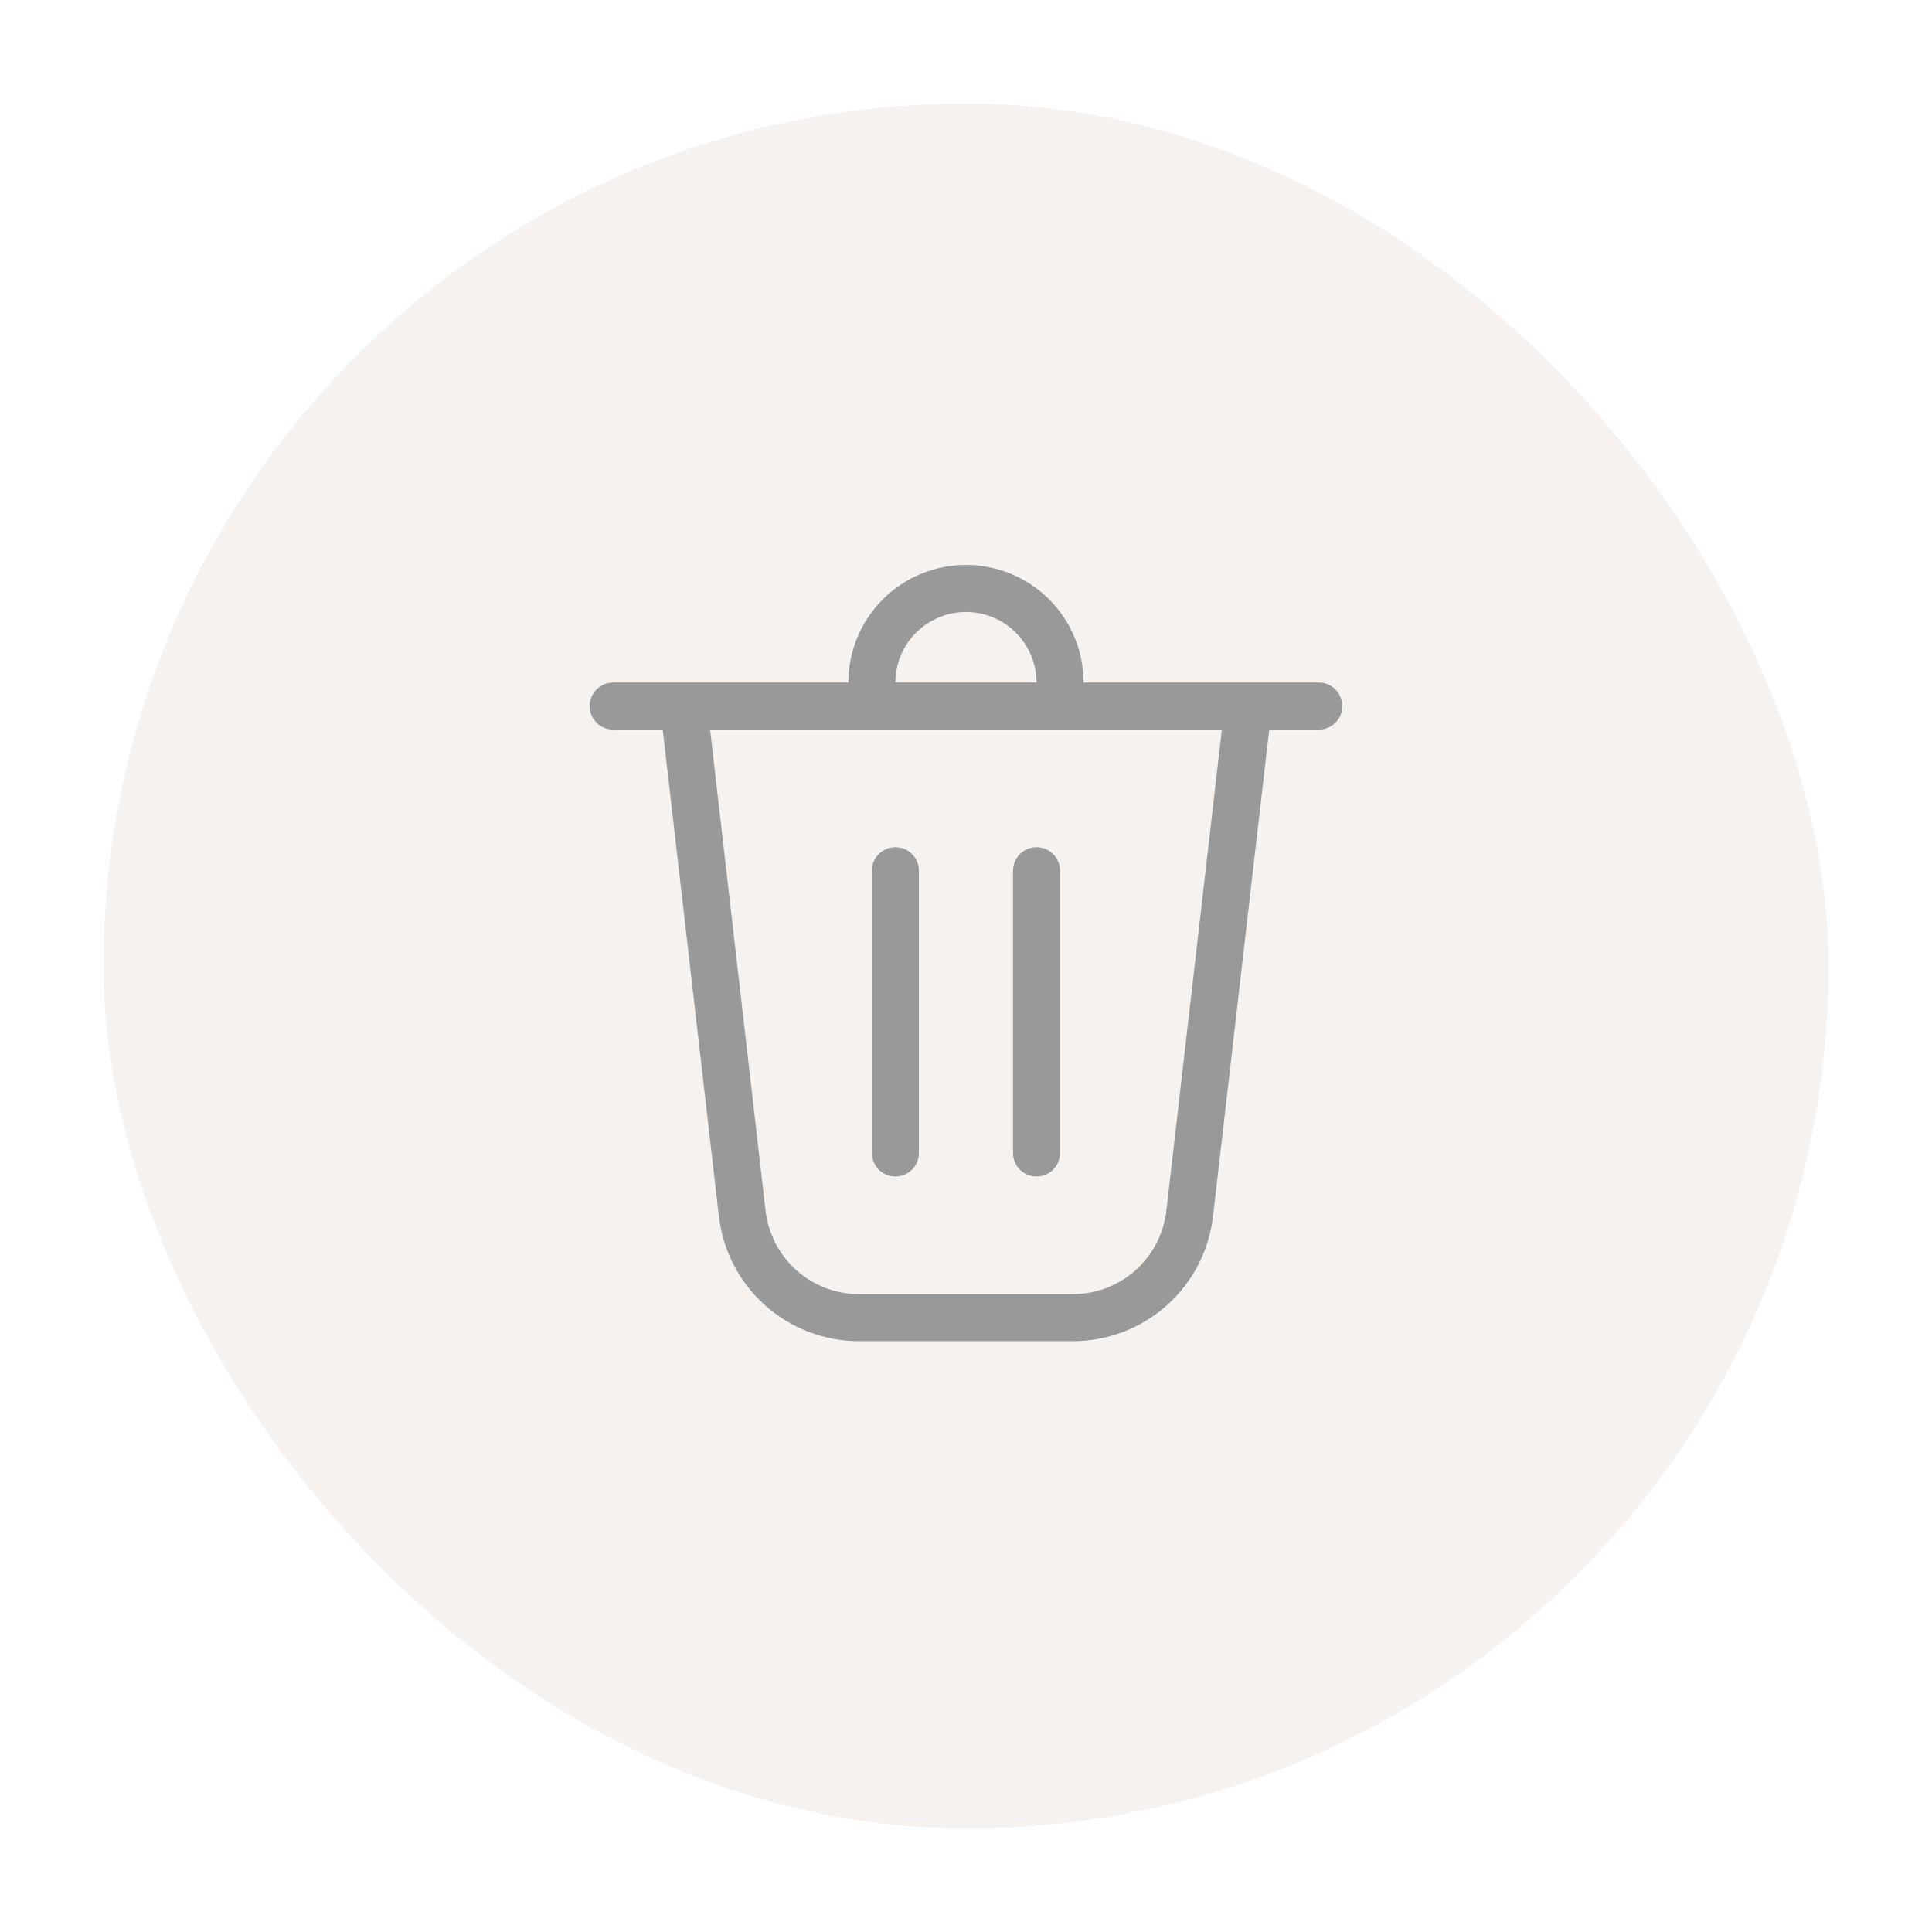 <svg width="56" height="56" viewBox="0 0 56 56" fill="none" xmlns="http://www.w3.org/2000/svg">
<g filter="url(#filter0_d_2695_17226)">
<rect x="2" y="2" width="50" height="50" rx="25" fill="#F6F2EF" shape-rendering="crispEdges"/>
<path d="M24.953 18.784H29.044C29.044 18.242 28.829 17.721 28.445 17.338C28.062 16.954 27.541 16.739 26.999 16.739C26.456 16.739 25.936 16.954 25.553 17.338C25.169 17.721 24.953 18.242 24.953 18.784ZM23.59 18.784C23.59 17.88 23.949 17.013 24.588 16.373C25.228 15.734 26.095 15.375 26.999 15.375C27.903 15.375 28.77 15.734 29.41 16.373C30.049 17.013 30.408 17.88 30.408 18.784H37.226C37.407 18.784 37.581 18.856 37.708 18.984C37.836 19.112 37.908 19.285 37.908 19.466C37.908 19.647 37.836 19.82 37.708 19.948C37.581 20.076 37.407 20.148 37.226 20.148H35.789L34.161 34.253C34.046 35.25 33.568 36.17 32.819 36.838C32.069 37.506 31.101 37.875 30.097 37.875H23.901C22.897 37.875 21.928 37.506 21.179 36.838C20.43 36.17 19.952 35.25 19.837 34.253L18.209 20.148H16.772C16.591 20.148 16.417 20.076 16.29 19.948C16.162 19.82 16.09 19.647 16.09 19.466C16.09 19.285 16.162 19.112 16.29 18.984C16.417 18.856 16.591 18.784 16.772 18.784H23.59ZM21.191 34.098C21.268 34.762 21.587 35.376 22.086 35.821C22.586 36.266 23.232 36.511 23.901 36.511H30.097C30.766 36.511 31.412 36.266 31.912 35.821C32.411 35.376 32.73 34.762 32.807 34.098L34.416 20.148H19.582L21.191 34.098ZM24.953 23.557C25.134 23.557 25.308 23.629 25.436 23.756C25.564 23.884 25.635 24.058 25.635 24.239V32.42C25.635 32.601 25.564 32.775 25.436 32.903C25.308 33.03 25.134 33.102 24.953 33.102C24.773 33.102 24.599 33.03 24.471 32.903C24.343 32.775 24.272 32.601 24.272 32.42V24.239C24.272 24.058 24.343 23.884 24.471 23.756C24.599 23.629 24.773 23.557 24.953 23.557ZM29.726 24.239C29.726 24.058 29.654 23.884 29.526 23.756C29.399 23.629 29.225 23.557 29.044 23.557C28.864 23.557 28.69 23.629 28.562 23.756C28.434 23.884 28.363 24.058 28.363 24.239V32.42C28.363 32.601 28.434 32.775 28.562 32.903C28.69 33.03 28.864 33.102 29.044 33.102C29.225 33.102 29.399 33.03 29.526 32.903C29.654 32.775 29.726 32.601 29.726 32.42V24.239Z" fill="#999999"/>
</g>
<defs>
<filter id="filter0_d_2695_17226" x="-4.667" y="-4.667" width="63.333" height="63.333" filterUnits="userSpaceOnUse" color-interpolation-filters="sRGB">
<feFlood flood-opacity="0" result="BackgroundImageFix"/>
<feColorMatrix in="SourceAlpha" type="matrix" values="0 0 0 0 0 0 0 0 0 0 0 0 0 0 0 0 0 0 127 0" result="hardAlpha"/>
<feOffset dx="1" dy="1"/>
<feGaussianBlur stdDeviation="1.5"/>
<feComposite in2="hardAlpha" operator="out"/>
<feColorMatrix type="matrix" values="0 0 0 0 0 0 0 0 0 0 0 0 0 0 0 0 0 0 0.1 0"/>
<feBlend mode="normal" in2="BackgroundImageFix" result="effect1_dropShadow_2695_17226"/>
<feBlend mode="normal" in="SourceGraphic" in2="effect1_dropShadow_2695_17226" result="shape"/>
</filter>
</defs>
</svg>
